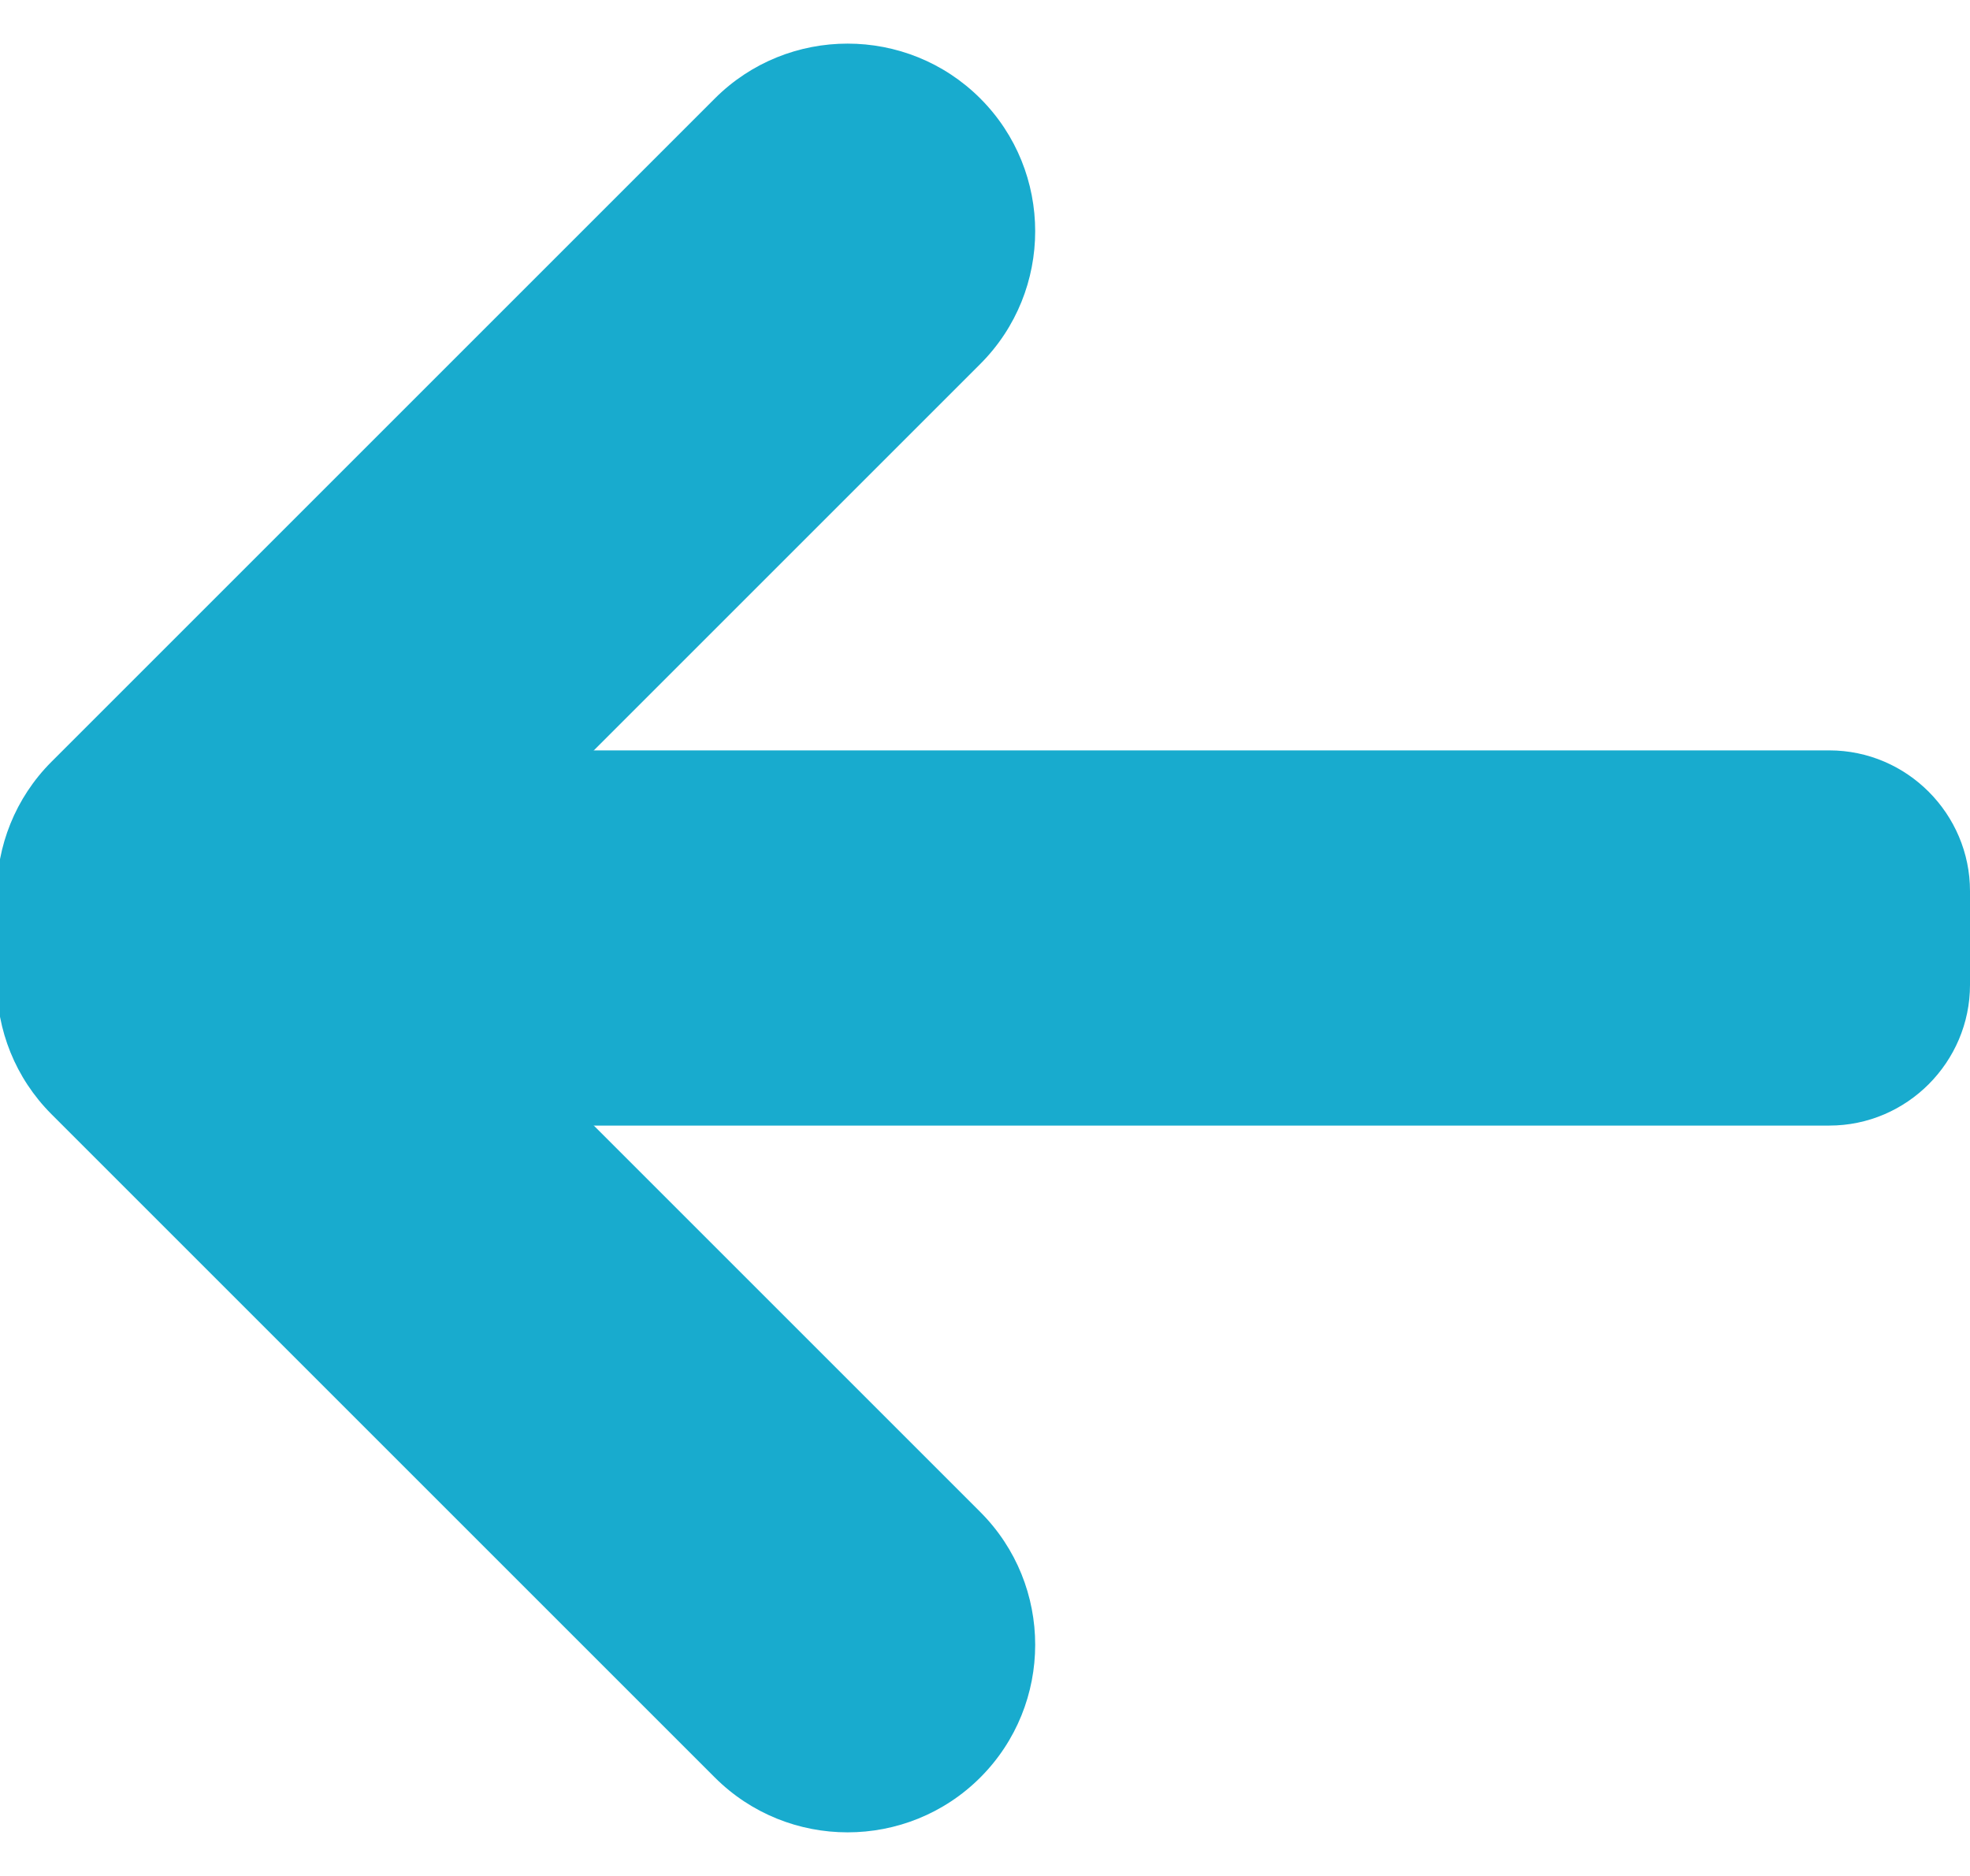 <?xml version="1.0" encoding="utf-8"?>
<!-- Generator: Adobe Illustrator 23.1.1, SVG Export Plug-In . SVG Version: 6.00 Build 0)  -->
<svg version="1.1" id="Layer_1" xmlns="http://www.w3.org/2000/svg" xmlns:xlink="http://www.w3.org/1999/xlink" x="0px" y="0px"
	 width="21px" height="20px" viewBox="0 0 21 20" style="enable-background:new 0 0 21 20;" xml:space="preserve">
<style type="text/css">
	.st0{fill:#18ABCE;}
</style>
<g id="arrow">
	<g>
		<path class="st0" d="M21,10.5c0,0.82-0.67,1.5-1.5,1.5h-18C0.68,12,0,11.32,0,10.5v-1C0,8.68,0.68,8,1.5,8h18
			C20.33,8,21,8.68,21,9.5V10.5z"/>
	</g>
	<g>
		<path class="st0" d="M10.45,1.05c0.78,0.78,0.78,2.05,0,2.83l-7.07,7.07c-0.78,0.78-2.05,0.78-2.83,0l0,0
			c-0.78-0.78-0.78-2.05,0-2.83l7.07-7.07C8.4,0.27,9.67,0.27,10.45,1.05L10.45,1.05z"/>
	</g>
	<g>
		<path class="st0" d="M10.45,18.95c-0.78,0.78-2.05,0.78-2.83,0l-7.07-7.07c-0.78-0.78-0.78-2.05,0-2.83l0,0
			c0.78-0.78,2.05-0.78,2.83,0l7.07,7.07C11.23,16.9,11.23,18.17,10.45,18.95L10.45,18.95z"/>
	</g>
</g>
</svg>
